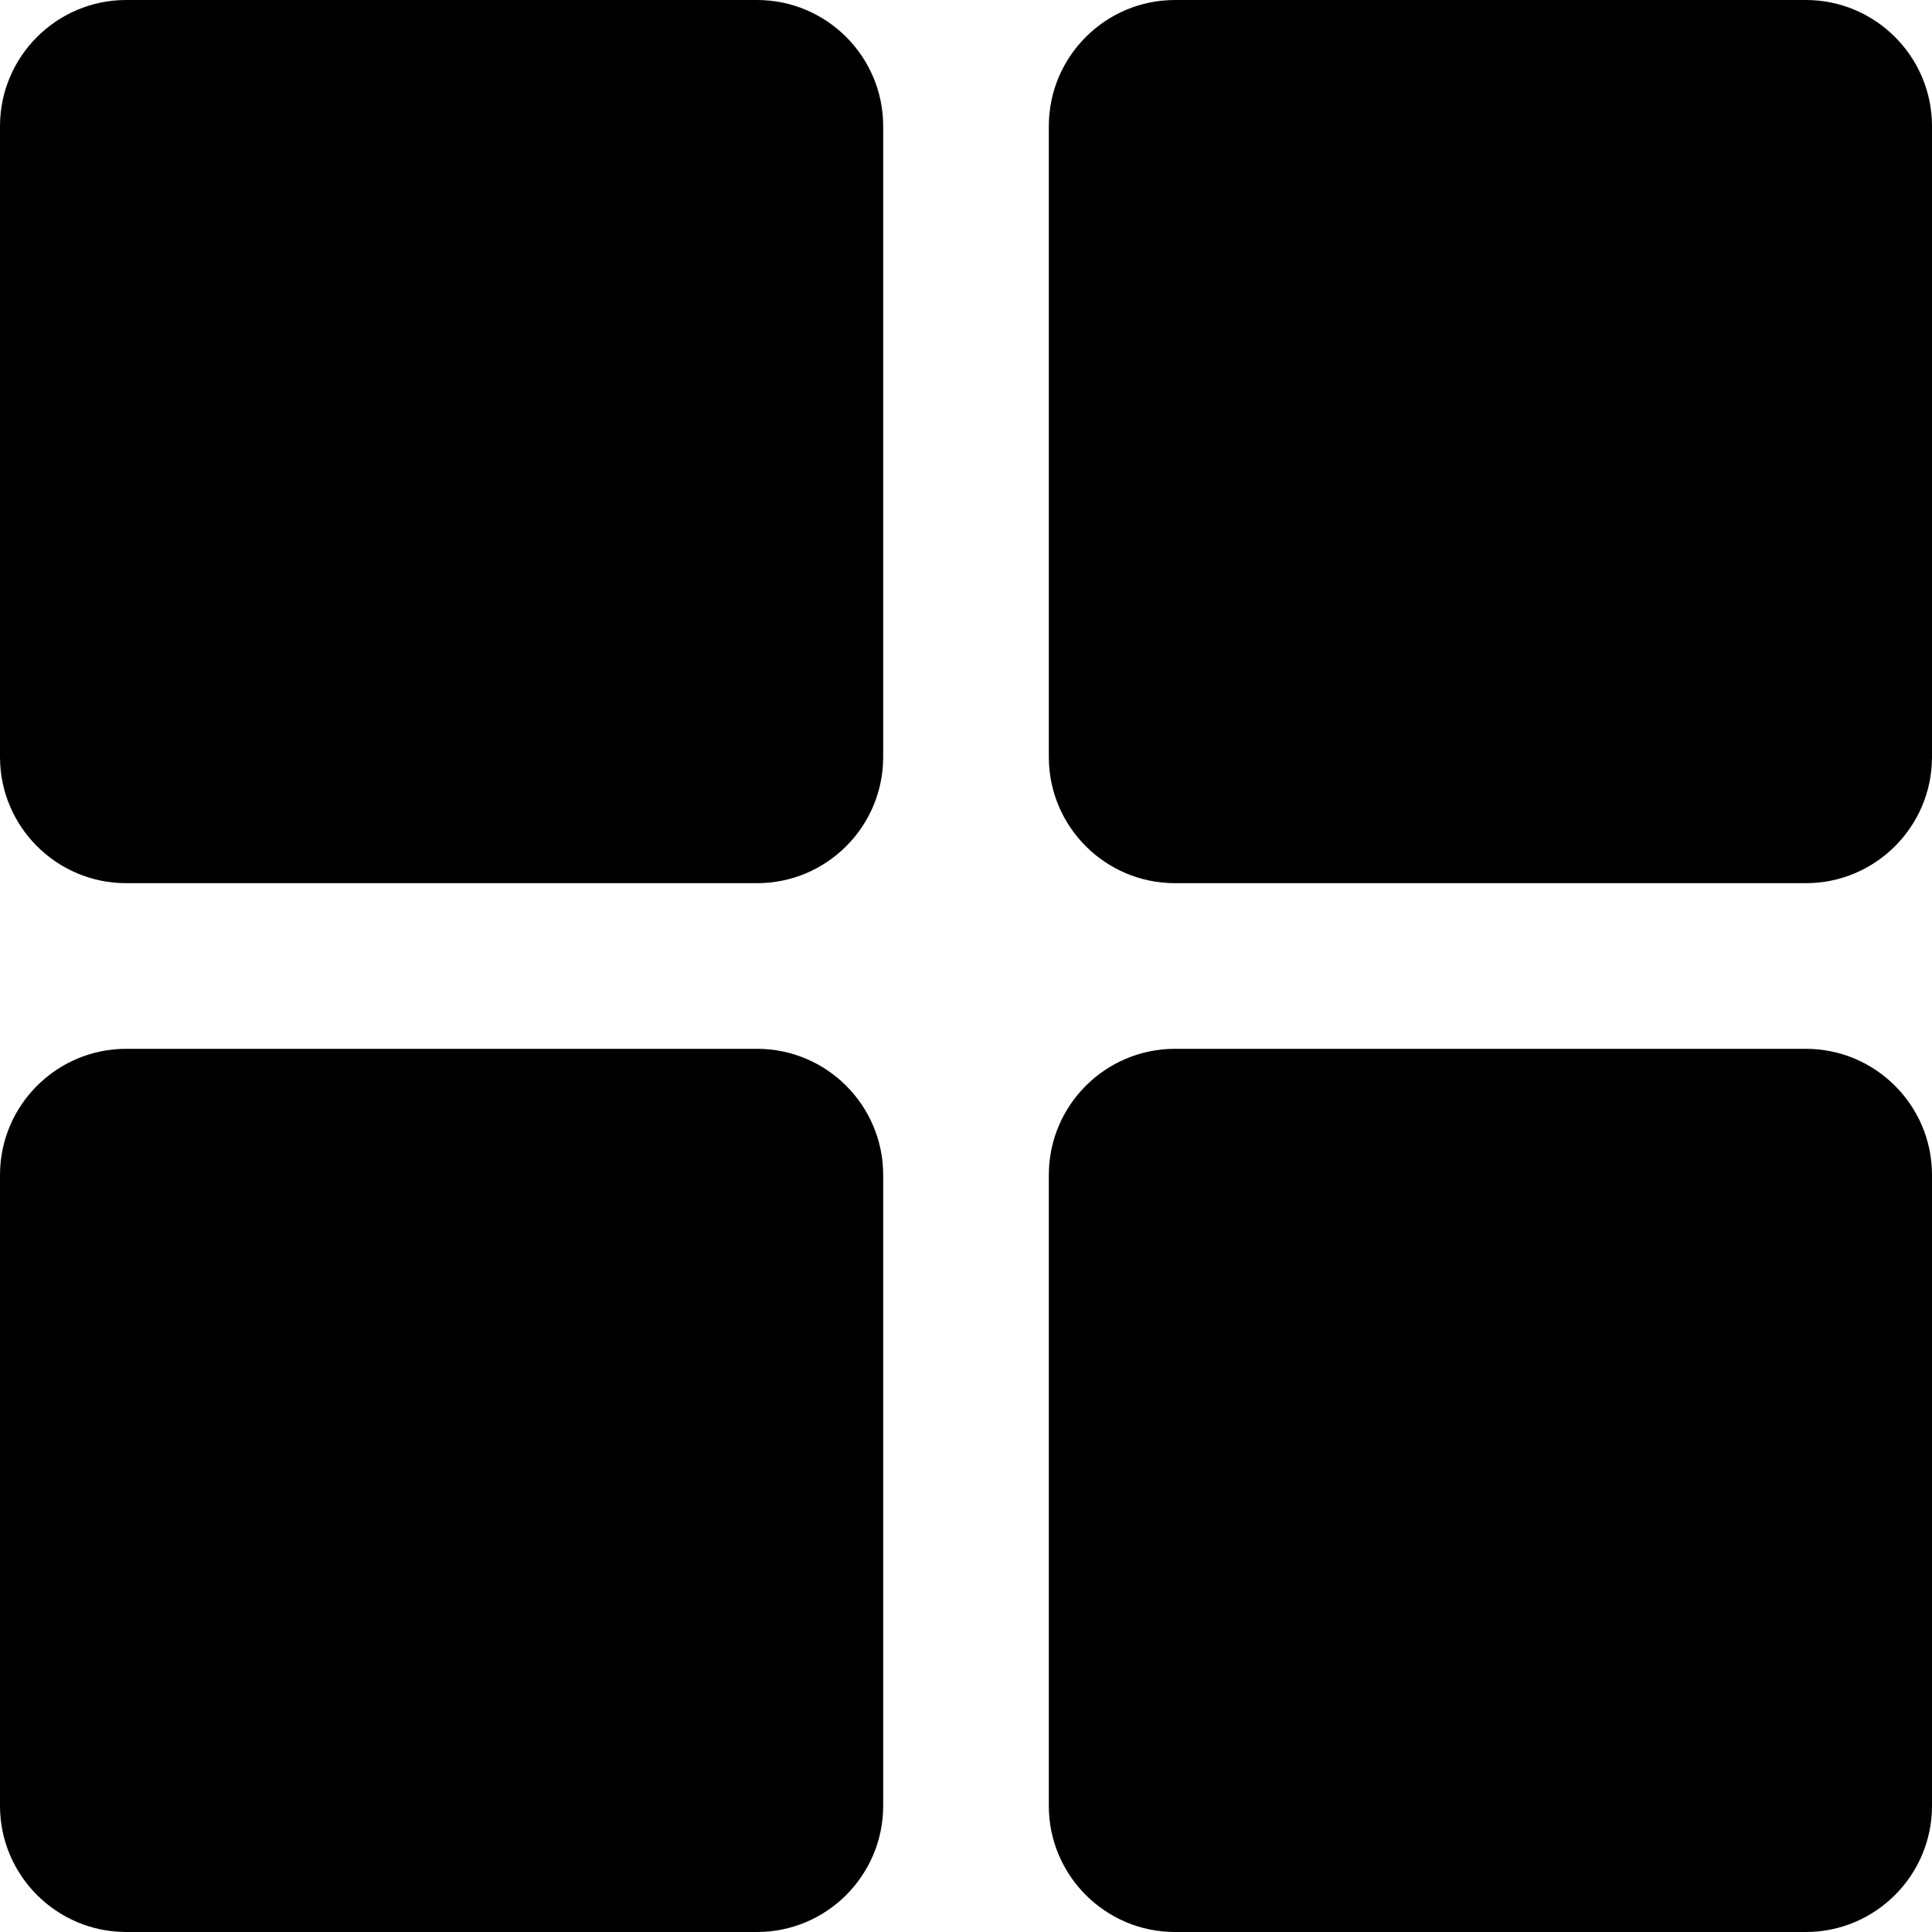 <svg width="30" height="30" viewBox="0 0 30 30" fill="none" xmlns="http://www.w3.org/2000/svg">
<path d="M0 1.959C0 0.879 0.879 0 1.959 0H11.755C12.836 0 13.714 0.879 13.714 1.959V11.755C13.714 12.836 12.836 13.714 11.755 13.714H1.959C0.879 13.714 0 12.836 0 11.755V1.959Z" fill="black"/>
<path d="M16.286 1.959C16.286 0.879 17.164 0 18.245 0H28.041C29.121 0 30 0.879 30 1.959V11.755C30 12.836 29.121 13.714 28.041 13.714H18.245C17.164 13.714 16.286 12.836 16.286 11.755V1.959Z" fill="black"/>
<path d="M0 18.245C0 17.164 0.879 16.286 1.959 16.286H11.755C12.836 16.286 13.714 17.164 13.714 18.245V28.041C13.714 29.121 12.836 30 11.755 30H1.959C0.879 30 0 29.121 0 28.041V18.245Z" fill="black"/>
<path d="M16.286 18.245C16.286 17.164 17.164 16.286 18.245 16.286H28.041C29.121 16.286 30 17.164 30 18.245V28.041C30 29.121 29.121 30 28.041 30H18.245C17.164 30 16.286 29.121 16.286 28.041V18.245Z" fill="black"/>
</svg>
